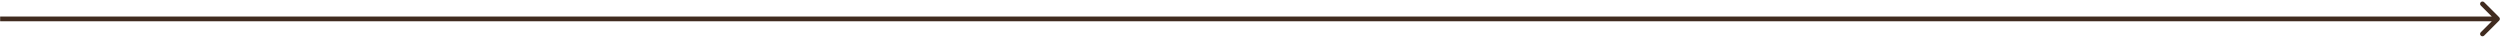 <svg width="529" height="8" viewBox="0 0 529 8" fill="none" xmlns="http://www.w3.org/2000/svg">
<path d="M528.824 4.354C529.019 4.158 529.019 3.842 528.824 3.646L525.642 0.464C525.446 0.269 525.13 0.269 524.935 0.464C524.739 0.66 524.739 0.976 524.935 1.172L527.763 4L524.935 6.828C524.739 7.024 524.739 7.34 524.935 7.536C525.13 7.731 525.446 7.731 525.642 7.536L528.824 4.354ZM0.03 4.5L528.47 4.5V3.5L0.03 3.5L0.03 4.5Z" fill="#402B1F"/>
</svg>
